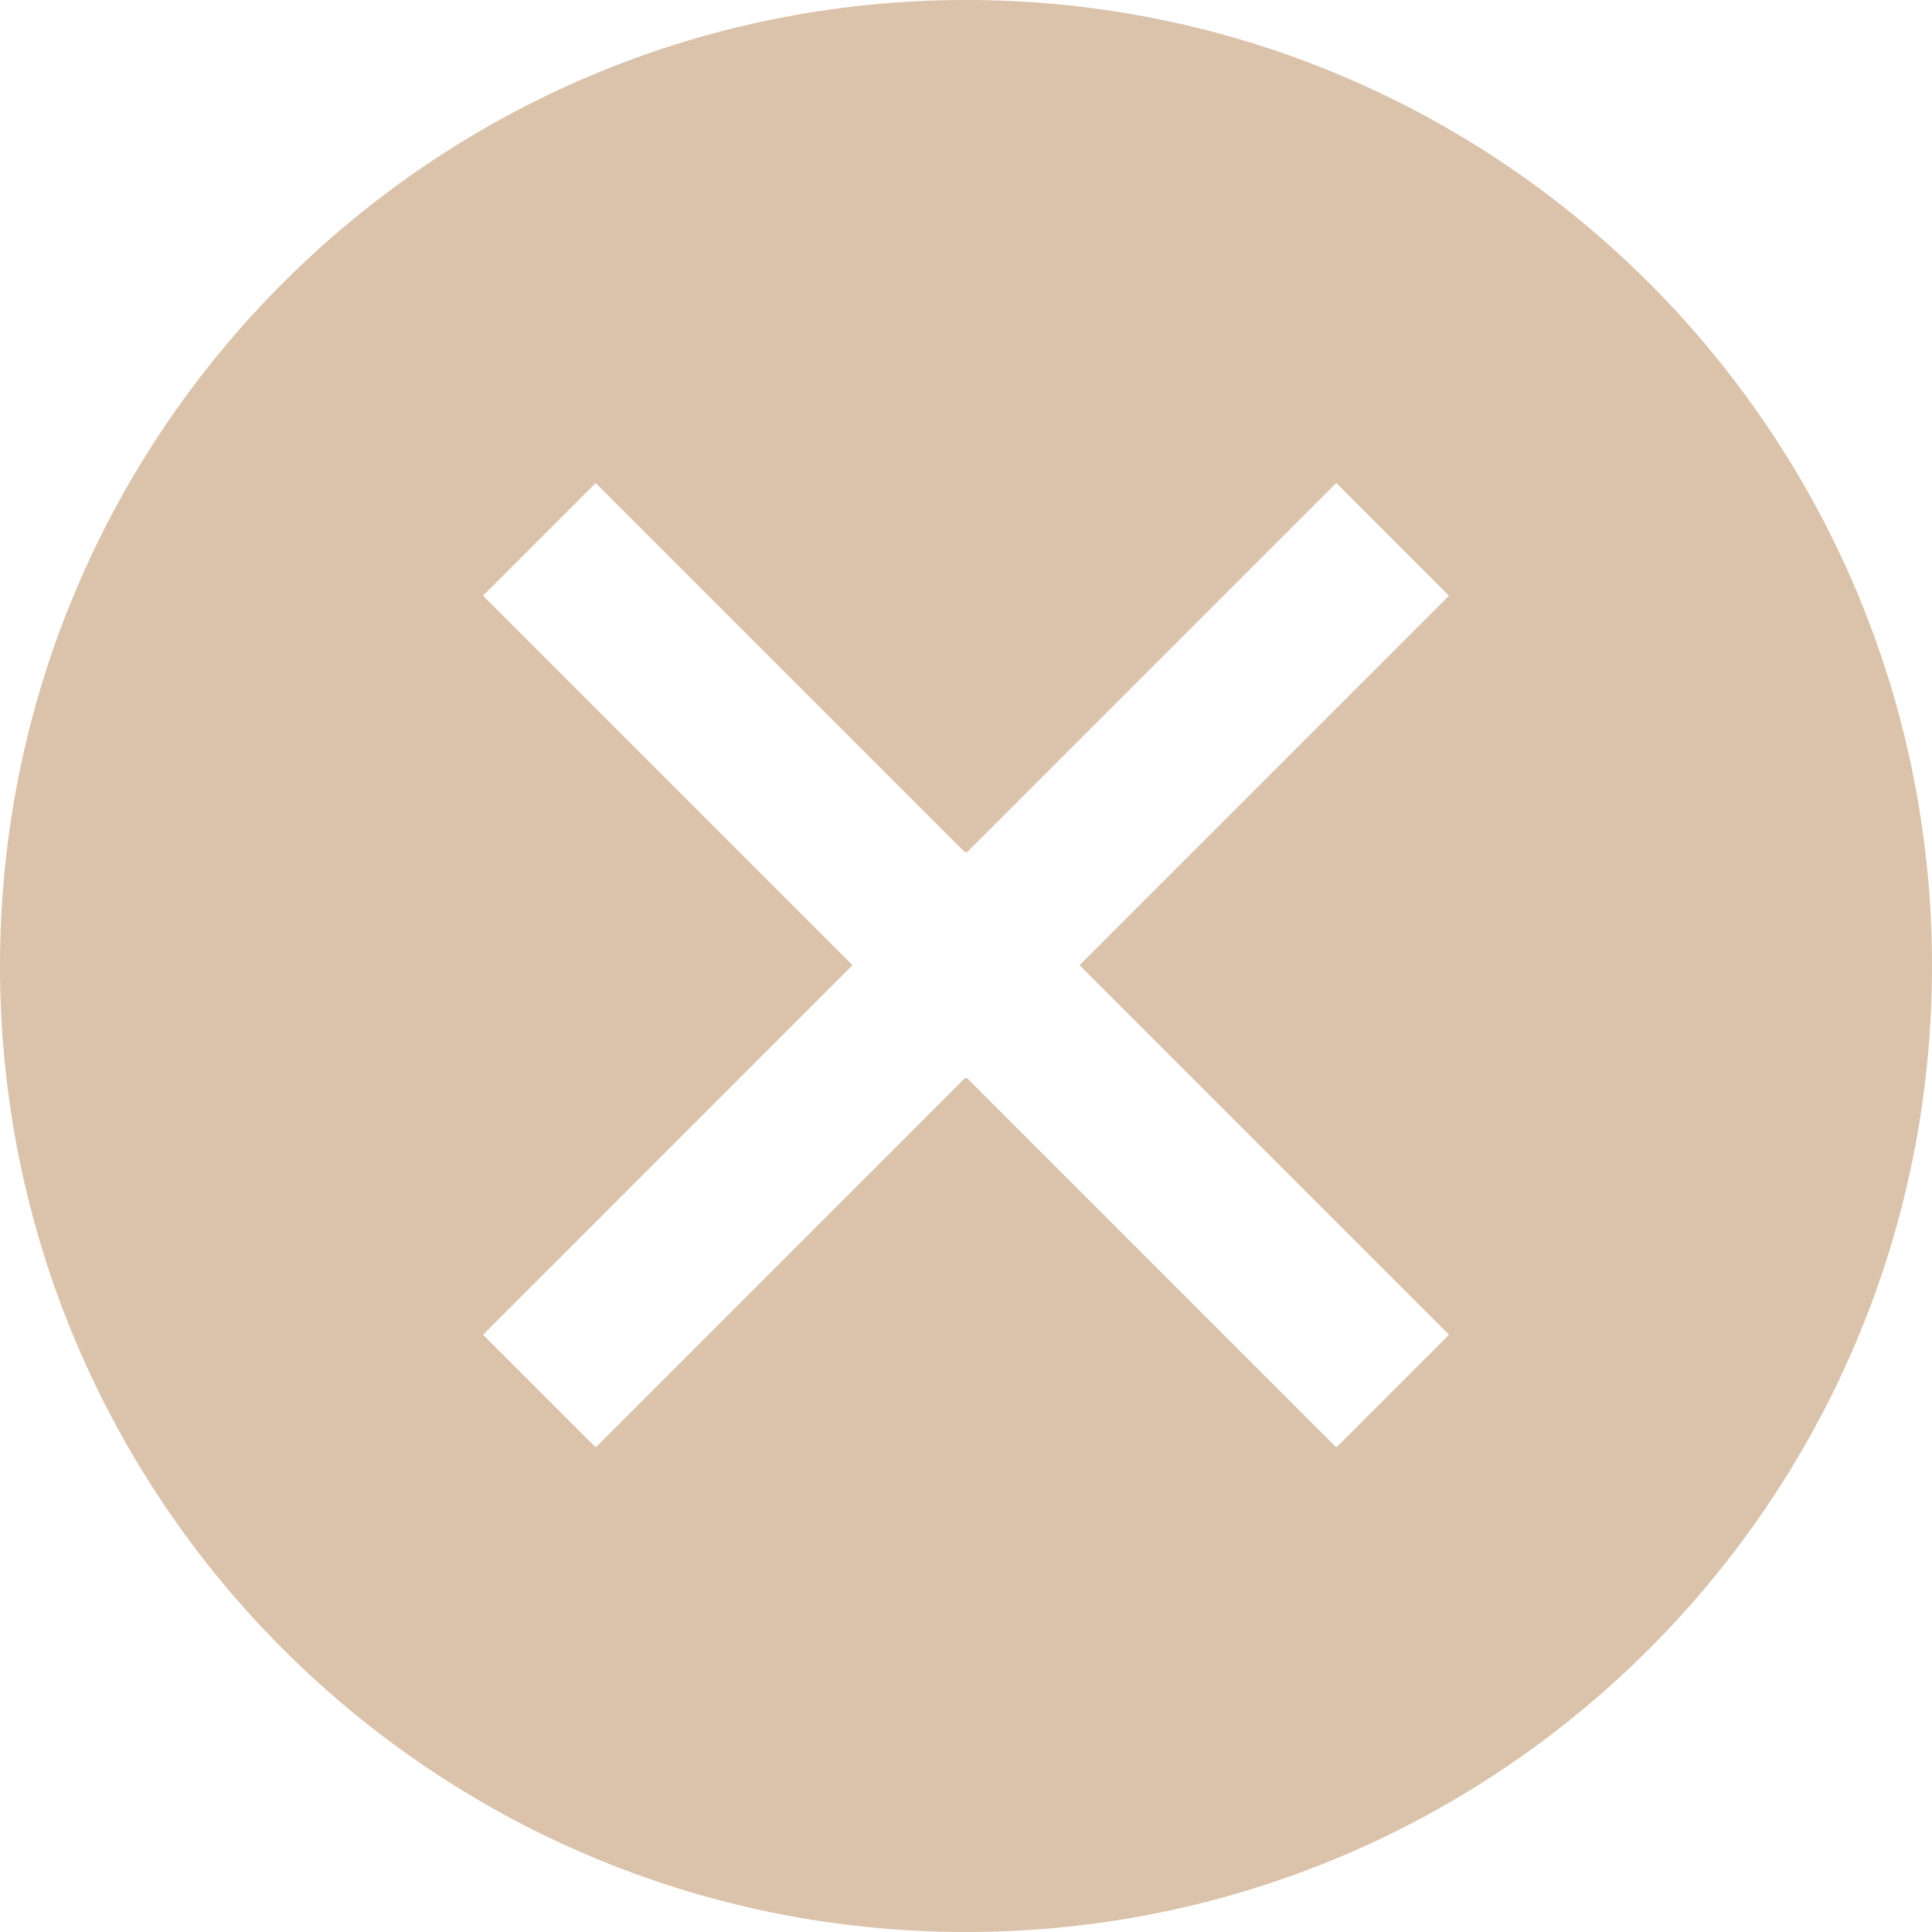 <?xml version="1.0" encoding="UTF-8"?>
<svg width="24px" height="24px" viewBox="0 0 24 24" version="1.1" xmlns="http://www.w3.org/2000/svg" xmlns:xlink="http://www.w3.org/1999/xlink">
    <!-- Generator: Sketch 43 (38999) - http://www.bohemiancoding.com/sketch -->
    <title>cancel</title>
    <desc>Created with Sketch.</desc>
    <defs></defs>
    <g id="Web6.0" stroke="none" stroke-width="1" fill="none" fill-rule="evenodd">
        <g id="cancel" fill="#DAC2AB">
            <g id="Combined-Shape">
                <path d="M13.41,11.99 L18,7.4 L16.6,6 L12.01,10.59 L12,10.581 L11.99,10.59 L7.4,6 L6,7.4 L10.59,11.99 L6,16.581 L7.4,17.981 L11.99,13.39 L12,13.4 L12.01,13.39 L16.6,17.981 L18,16.581 L13.41,11.99 Z M12,24 C5.373,24 0,18.627 0,12 C0,5.373 5.373,0 12,0 C18.627,0 24,5.373 24,12 C24,18.627 18.627,24 12,24 Z"></path>
            </g>
        </g>
    </g>
</svg>